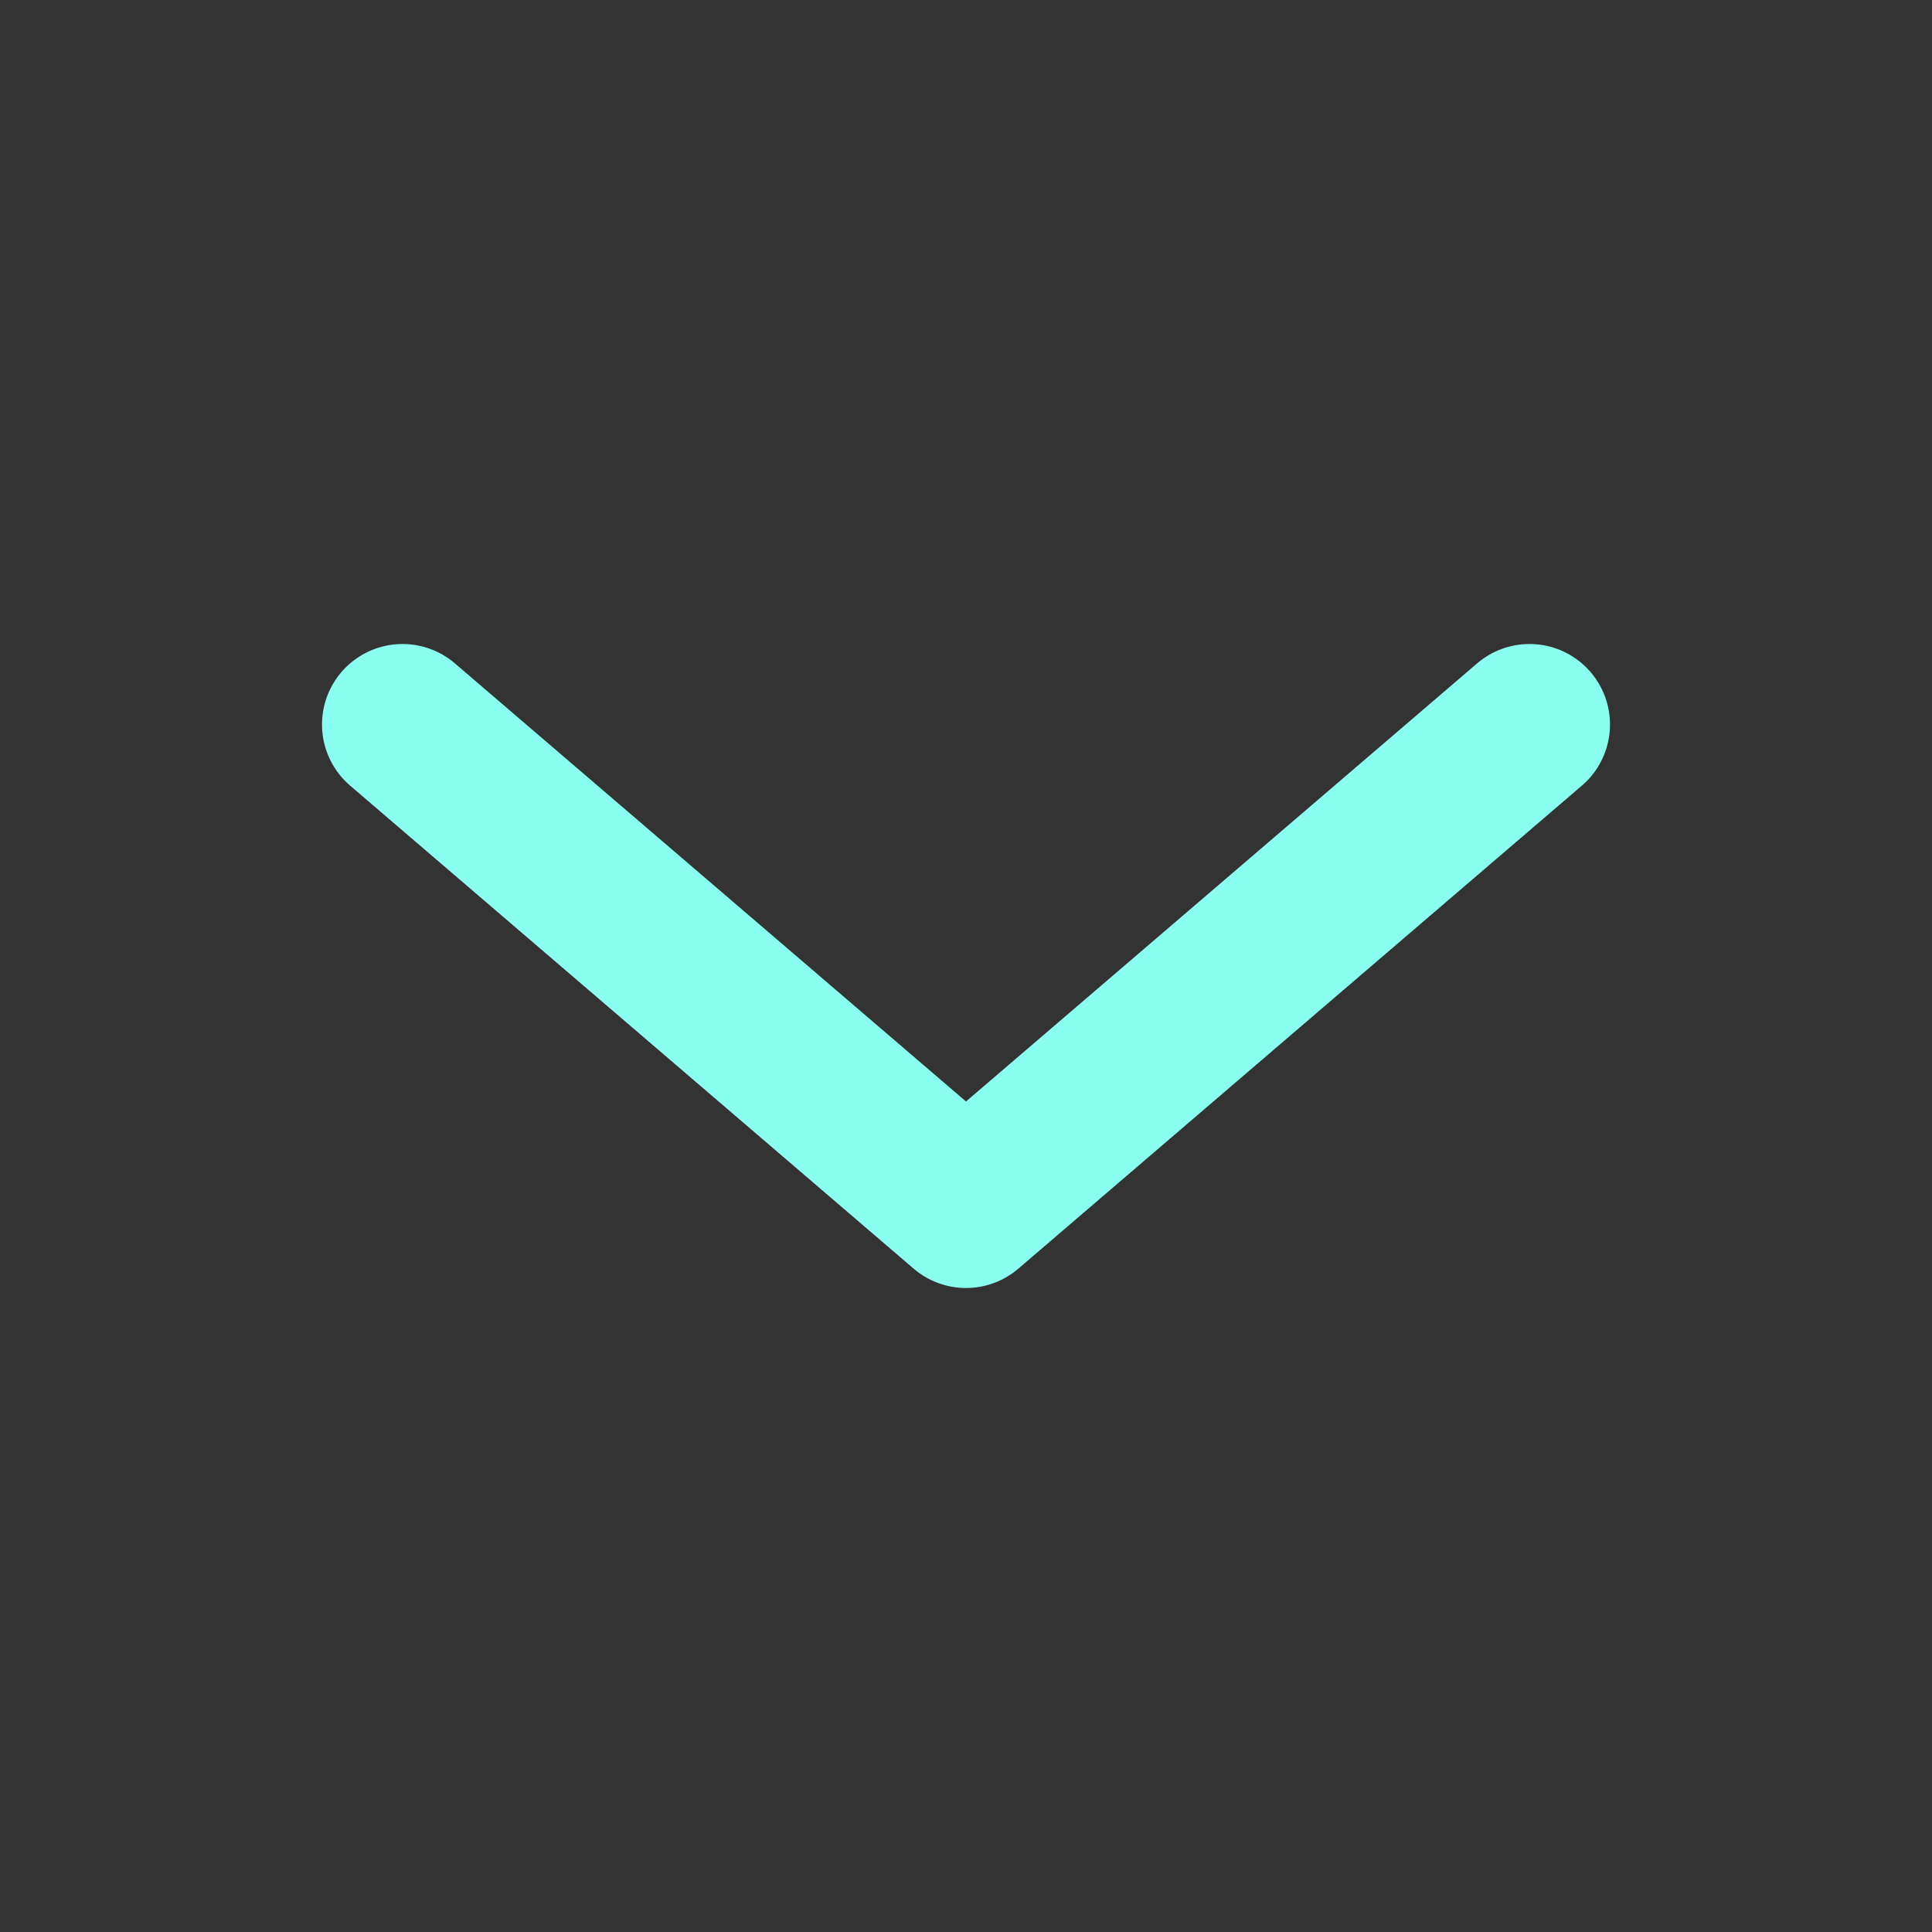 <svg width="24" height="24" viewBox="0 0 24 24" fill="none" xmlns="http://www.w3.org/2000/svg">
    <rect x="0" y="0" width="24" height="24" fill="#333333" stroke="none"/>
    <path d="M19 9L12 15L5 9" stroke="#8afff1" stroke-width="2" stroke-linecap="round" stroke-linejoin="round" />
</svg>
